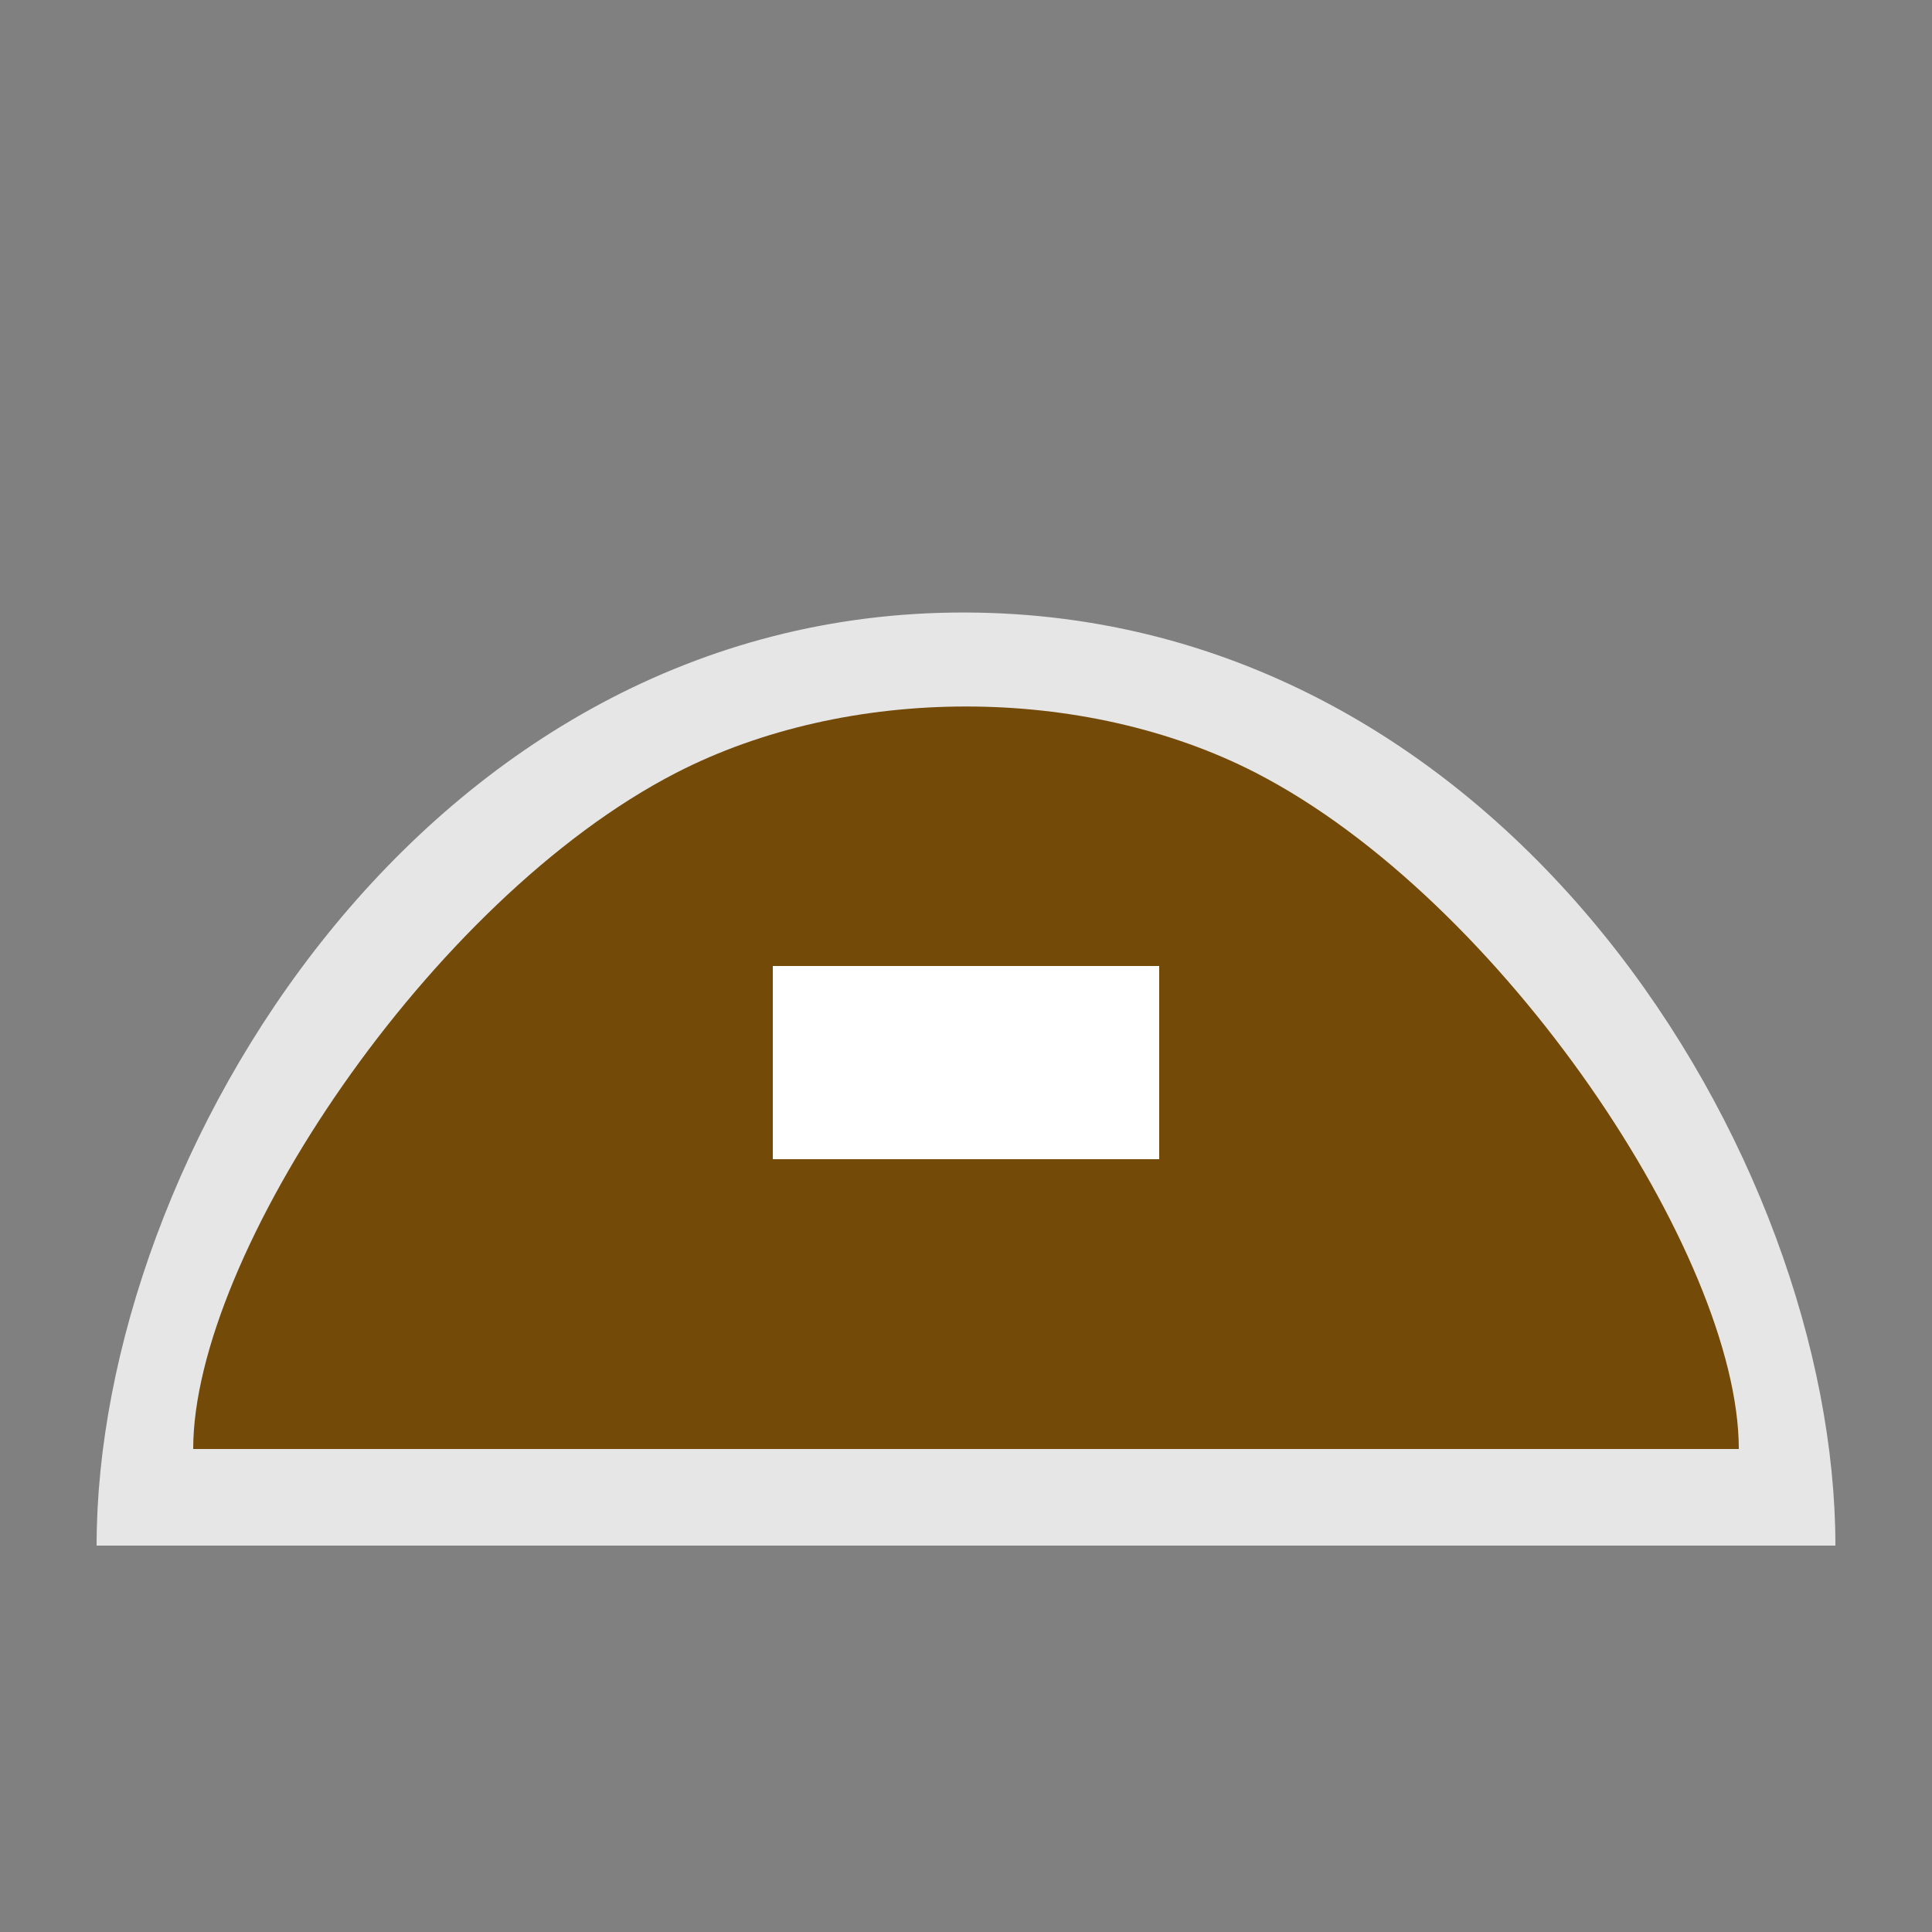<?xml version="1.0" encoding="UTF-8" standalone="no"?>
<!-- Created with Inkscape (http://www.inkscape.org/) -->
<svg xmlns:rdf="http://www.w3.org/1999/02/22-rdf-syntax-ns#" xmlns="http://www.w3.org/2000/svg" height="580" width="580" version="1.1" xmlns:cc="http://creativecommons.org/ns#" xmlns:dc="http://purl.org/dc/elements/1.1/">
 <rect width="100%" height="100%" fill="#808080" stroke="none"/>
 <title>mil-bunker</title>
 <g fill-rule="evenodd">
  <path opacity=".8" d="m29 464h522c0-116-98.32-279.58-261-280.12s-261 164.12-261 280.12z" fill="#fff"/>
  <path fill="#734a08" d="m58 435h464c0-58-71.06-164.95-145-203-51.57-26.54-122.43-26.54-174 0-73.94 38.05-145 145-145 203z"/>
  <rect height="58" width="116" y="290" x="232" fill="#fff"/>
 </g>
</svg>
